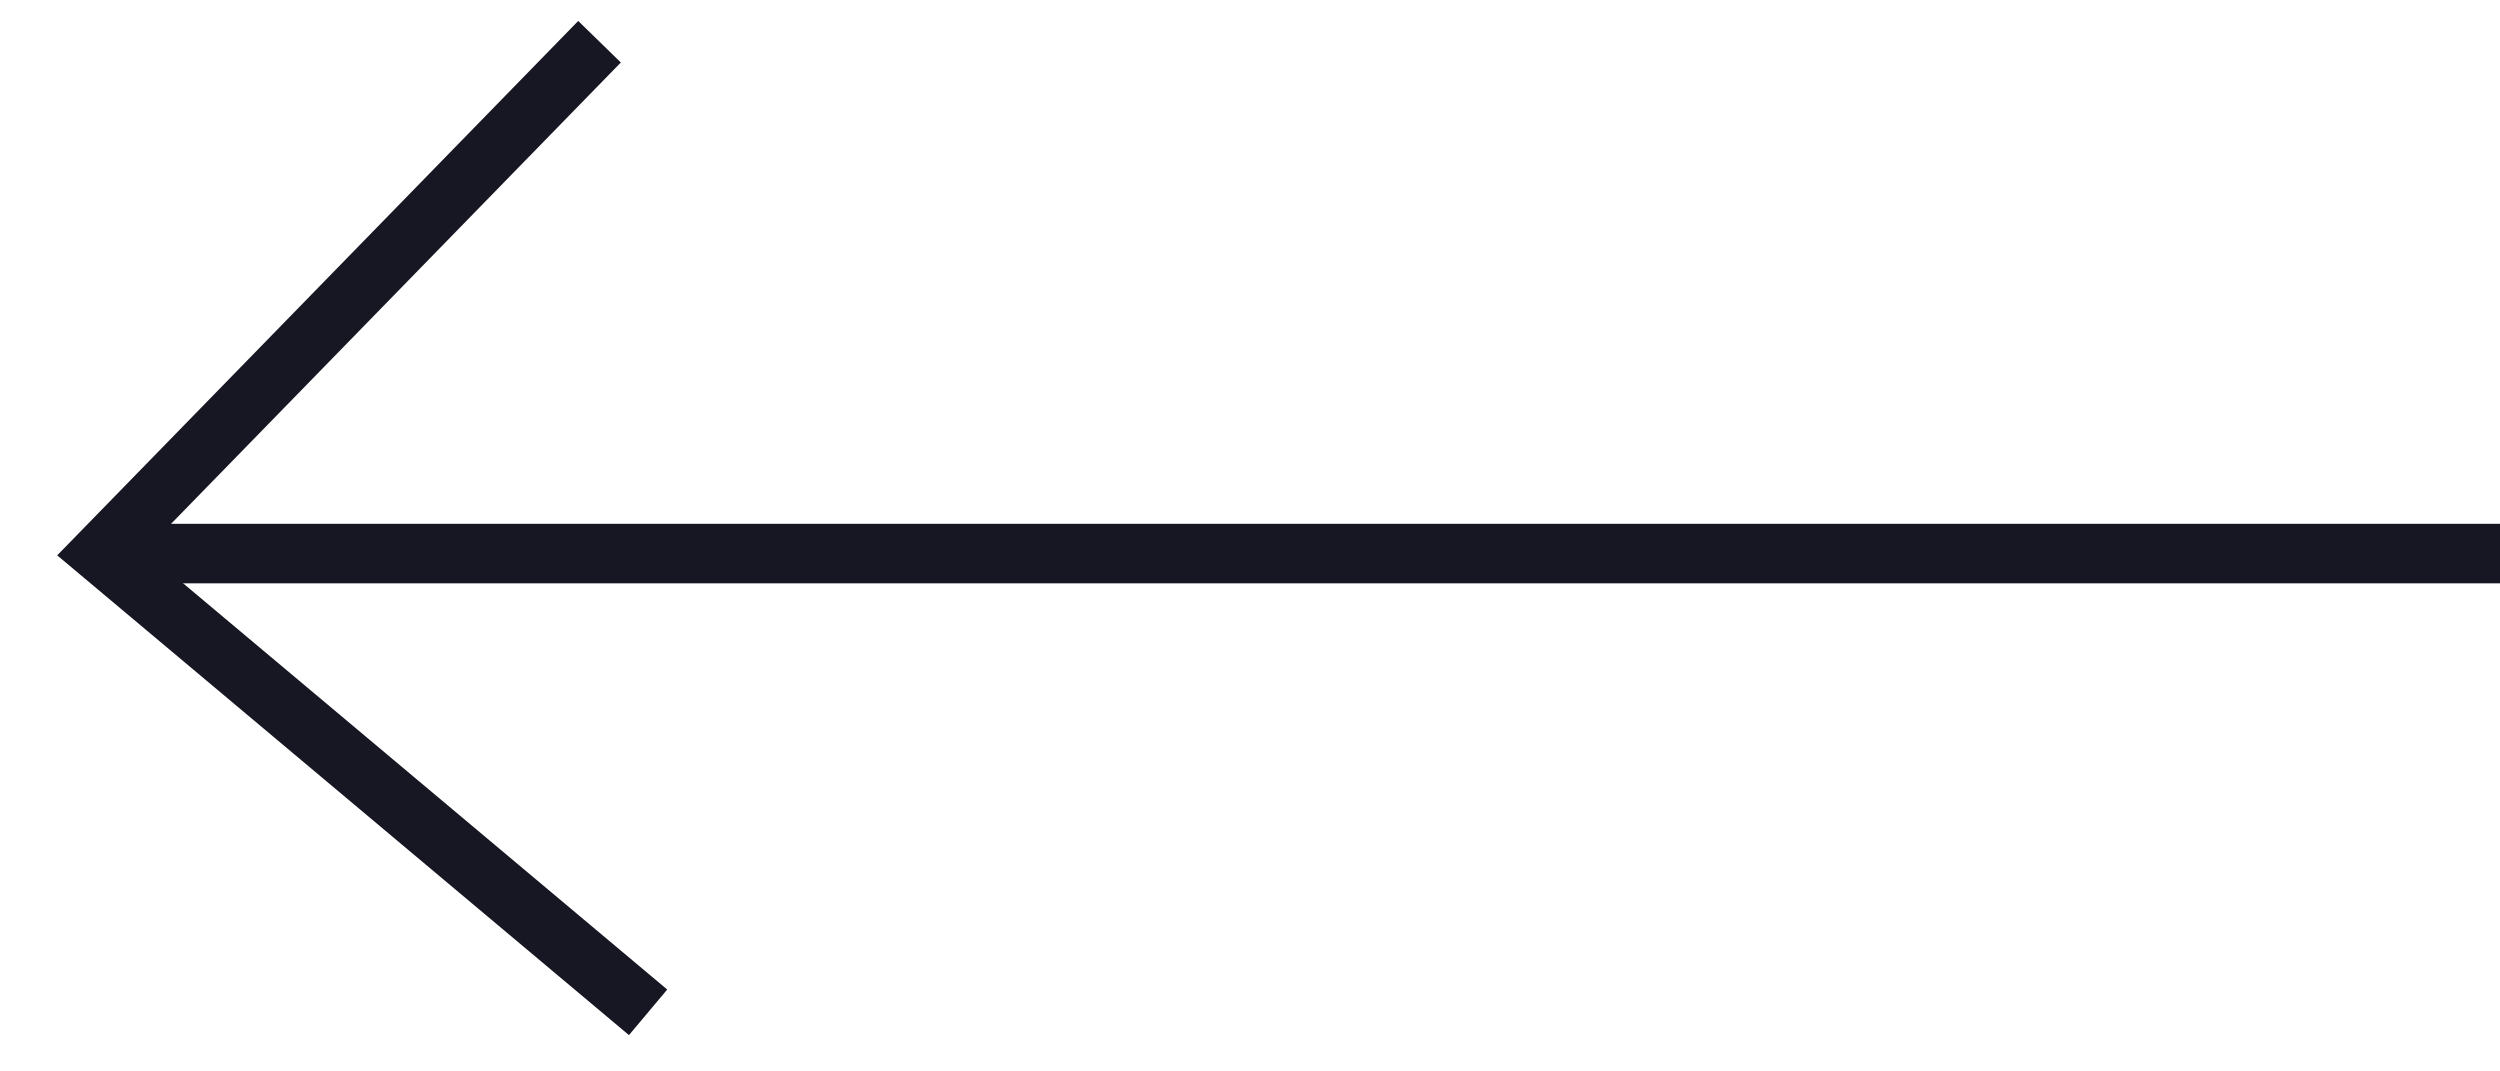 <svg width="42" height="18" viewBox="0 0 42 18" fill="none" xmlns="http://www.w3.org/2000/svg">
<path d="M10.888 17.007L1.695 9.293L10.072 0.701" stroke="#171724"/>
<path d="M42 9.3L2 9.3" stroke="#171724"/>
</svg>
